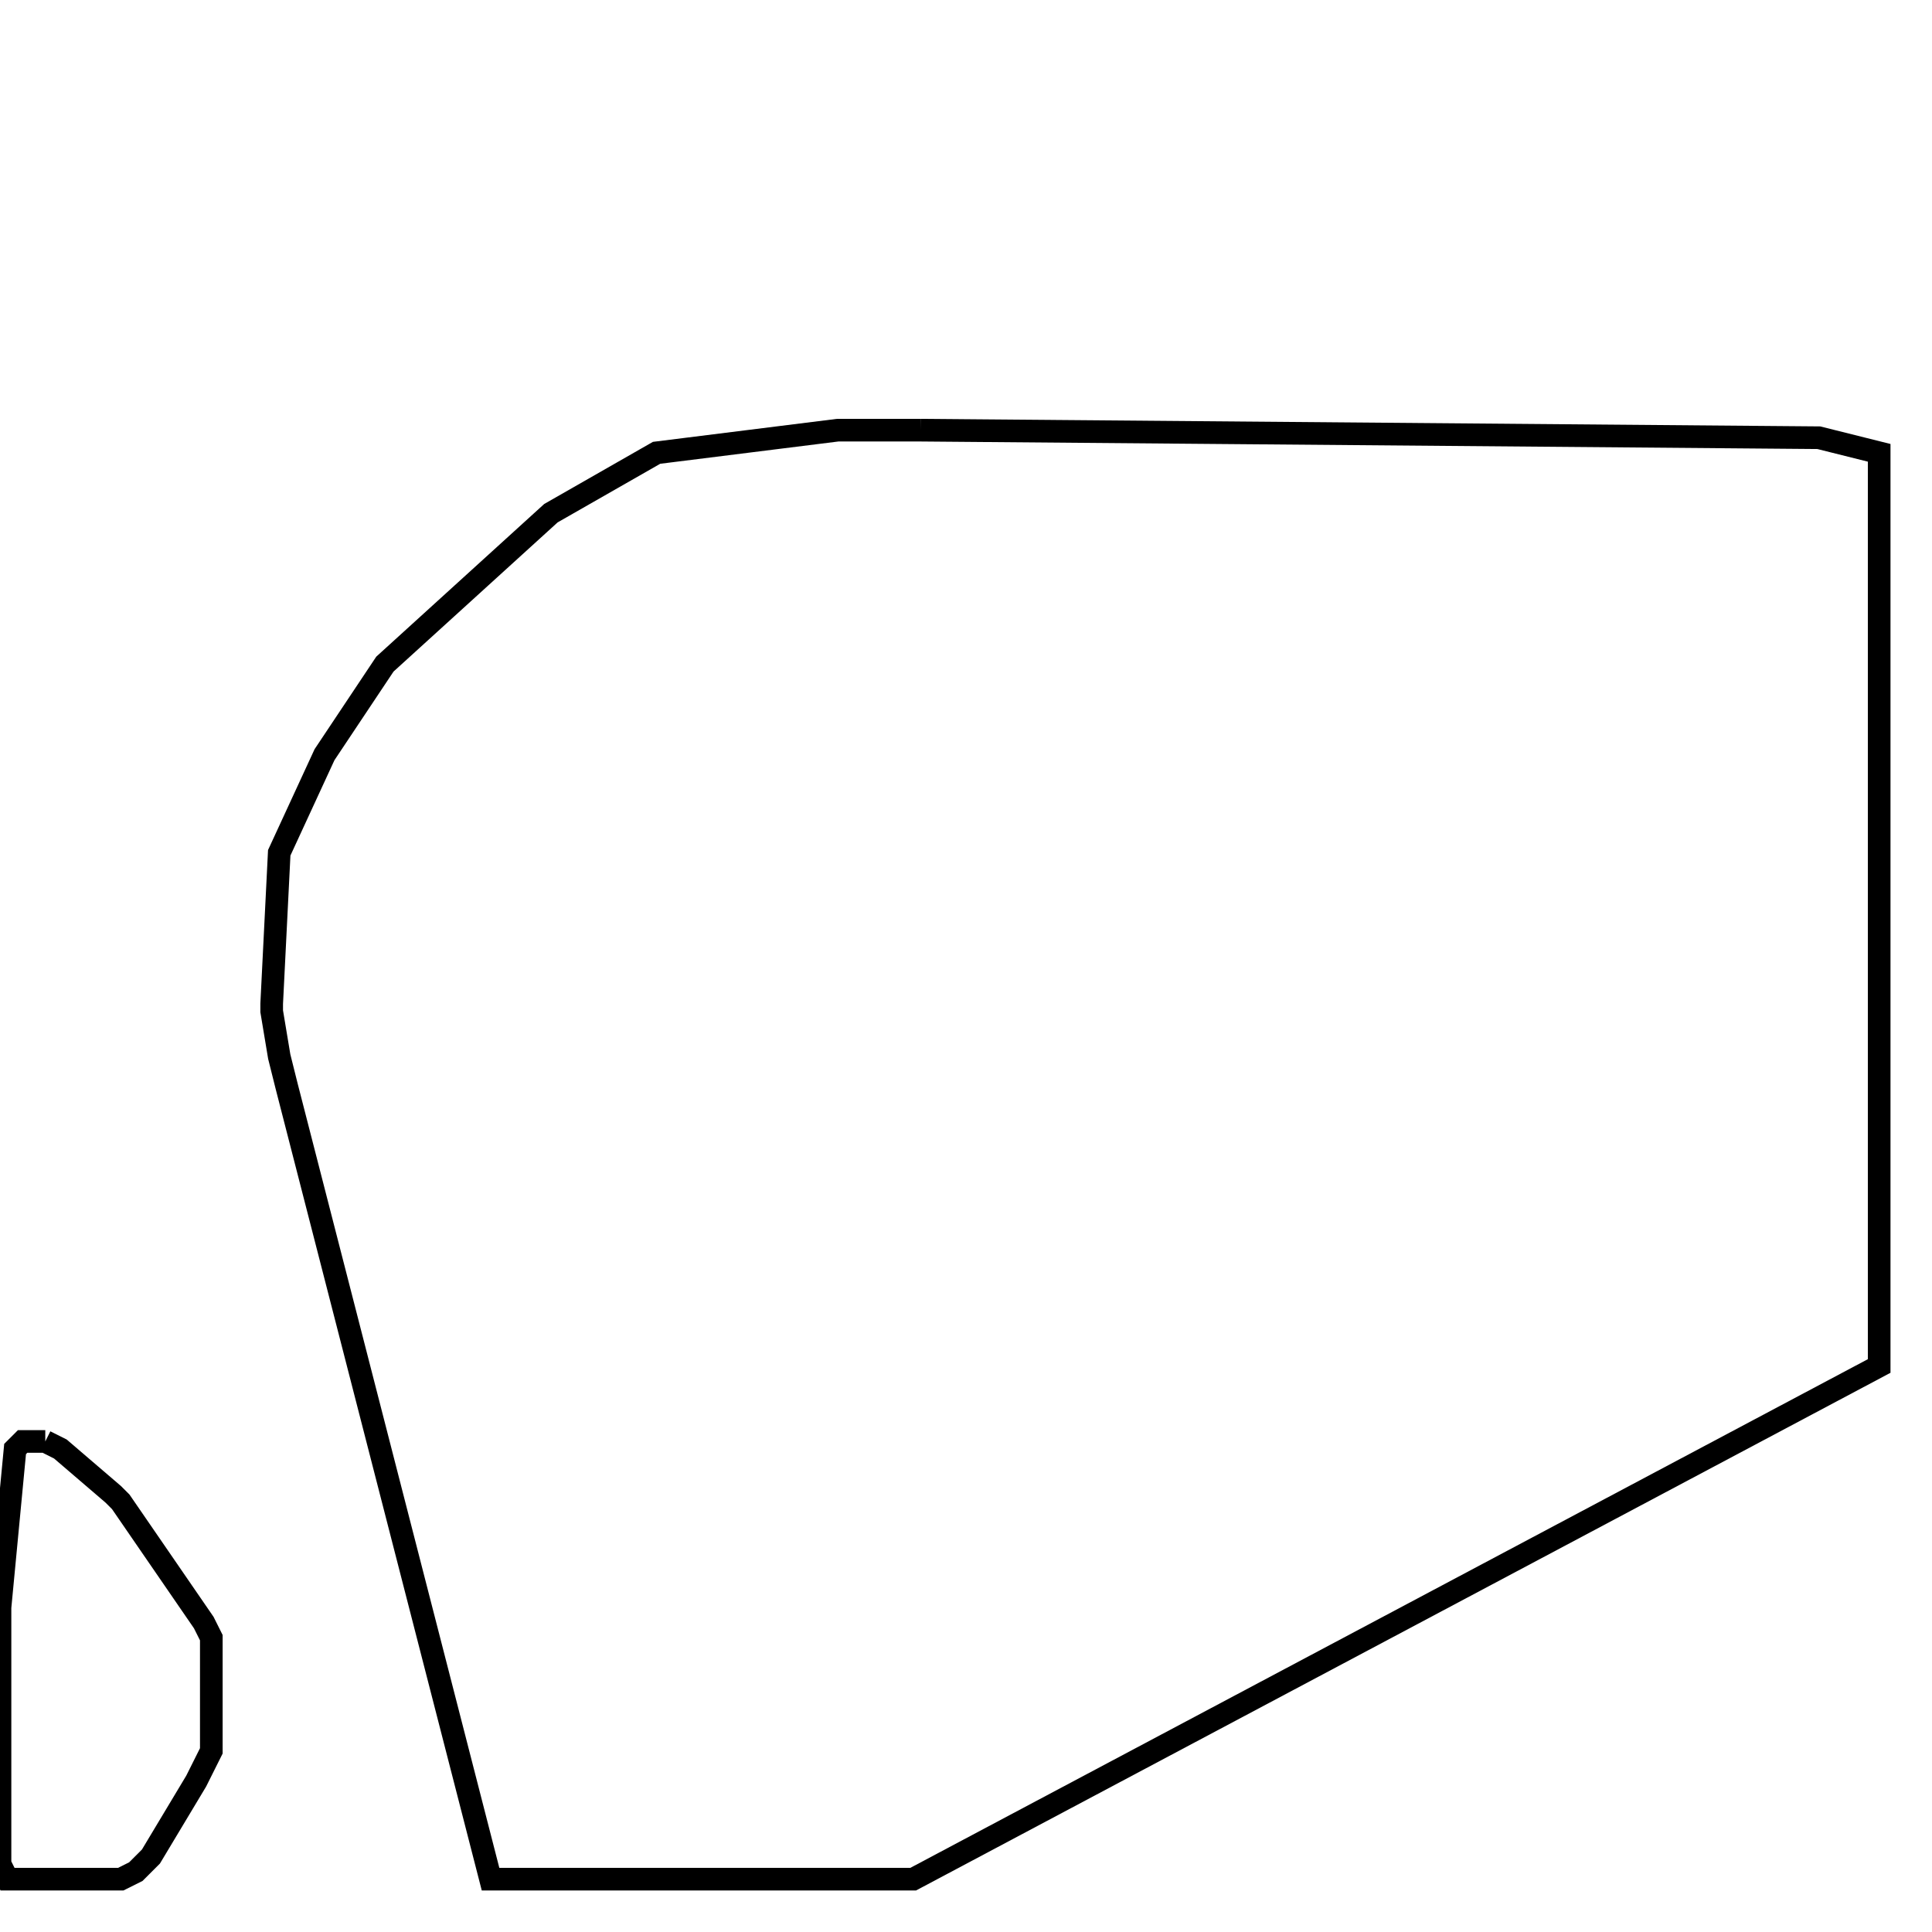 <svg width="256" height="256" xmlns="http://www.w3.org/2000/svg" fill-opacity="0" stroke="black" stroke-width="3" ><path d="M122 57 241 58 249 60 249 181 121 249 65 249 38 144 37 140 36 134 36 133 37 113 43 100 51 88 73 68 87 60 111 57 122 57 "/><path d="M6 191 8 192 15 198 16 199 27 215 28 217 28 232 26 236 20 246 18 248 16 249 1 249 0 247 0 213 2 192 3 191 6 191 "/></svg>